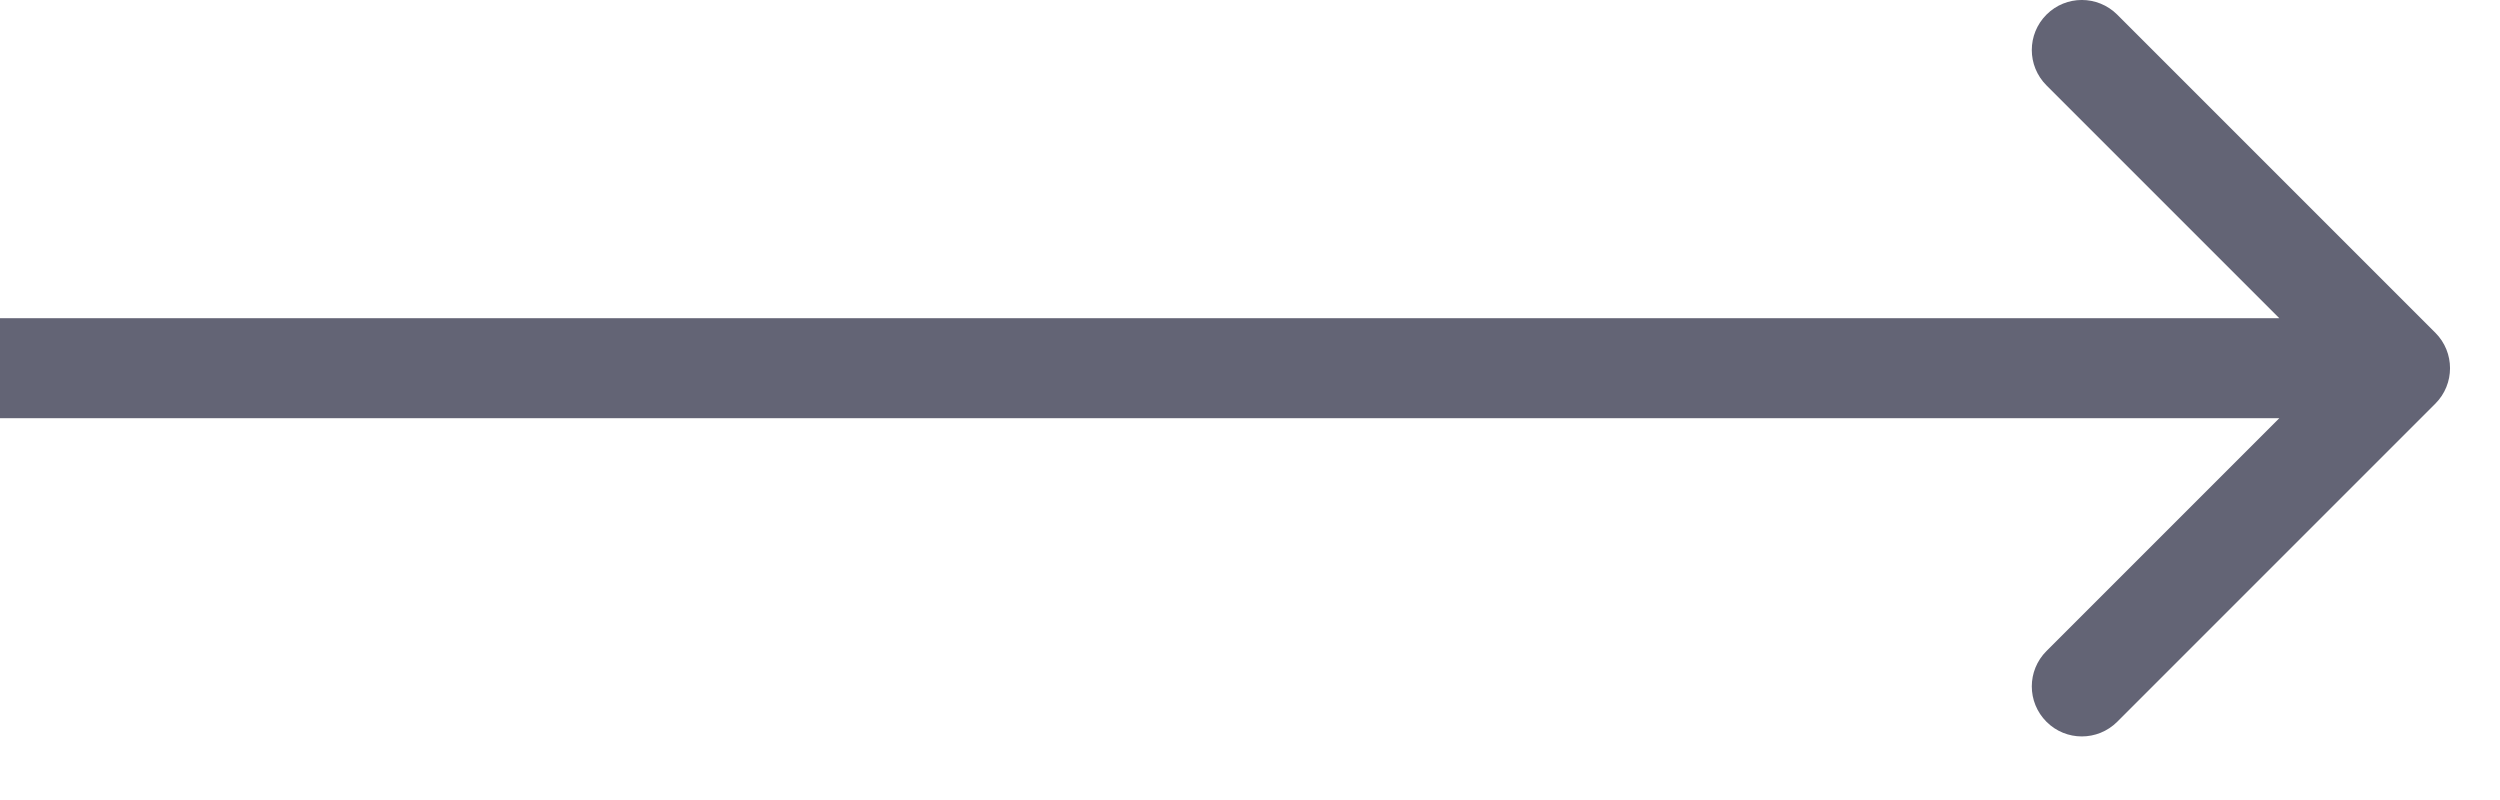 <svg width="25" height="8" viewBox="0 0 25 8" fill="none" xmlns="http://www.w3.org/2000/svg">
<path d="M24.354 4.036C24.549 3.84 24.549 3.524 24.354 3.328L21.172 0.146C20.976 -0.049 20.66 -0.049 20.465 0.146C20.269 0.342 20.269 0.658 20.465 0.854L23.293 3.682L20.465 6.51C20.269 6.706 20.269 7.022 20.465 7.218C20.66 7.413 20.976 7.413 21.172 7.218L24.354 4.036ZM4.37114e-08 4.182L24 4.182L24 3.182L-4.37114e-08 3.182L4.37114e-08 4.182Z" fill="#636475"/>
</svg>
